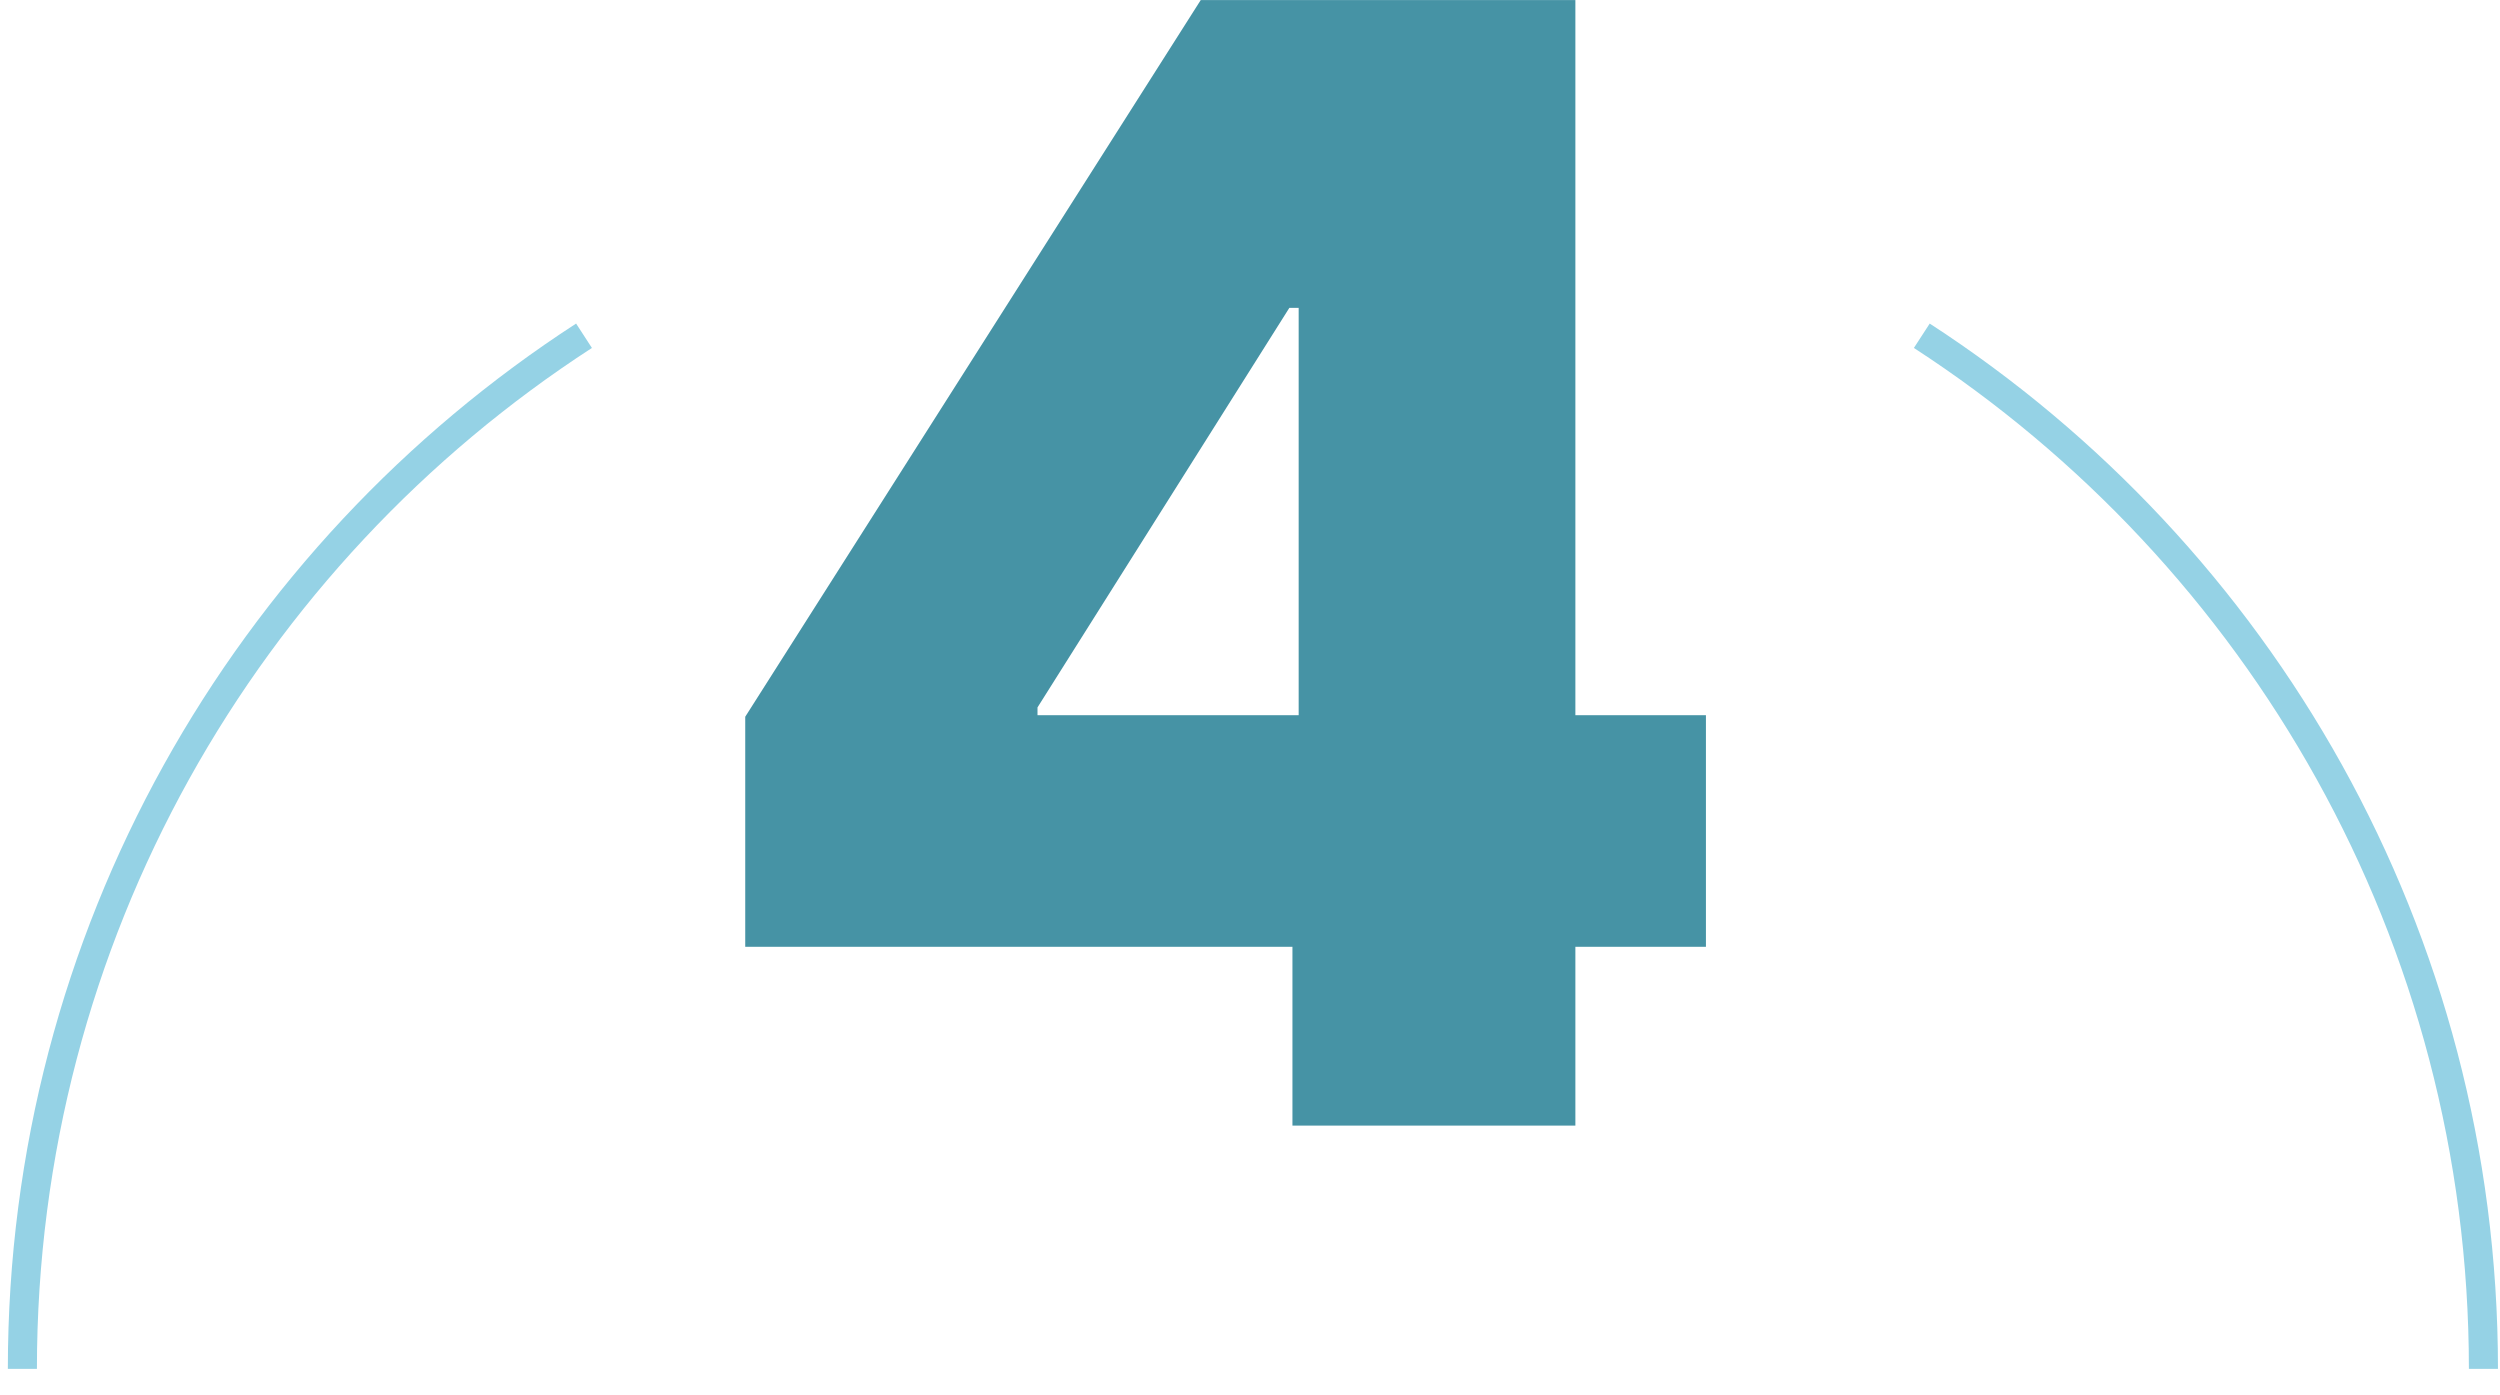 <svg width="86" height="48" viewBox="0 0 86 48" fill="none" xmlns="http://www.w3.org/2000/svg">
<path d="M25.636 24.656L41.305 0.003H54.193V24.602H58.684V32.57H54.193V38.72H44.46V32.57H25.636V24.656ZM44.674 24.602V10.591H44.353L35.69 24.335V24.602H44.674Z" fill="#4693A5"/>
<path d="M66.11 11.55C77.74 19.1 85.43 32.19 85.43 47.09" stroke="#95D2E5" stroke-miterlimit="10"/>
<path d="M0.77 47.09C0.77 32.19 8.46 19.09 20.09 11.55" stroke="#95D2E5" stroke-miterlimit="10"/>
</svg>
